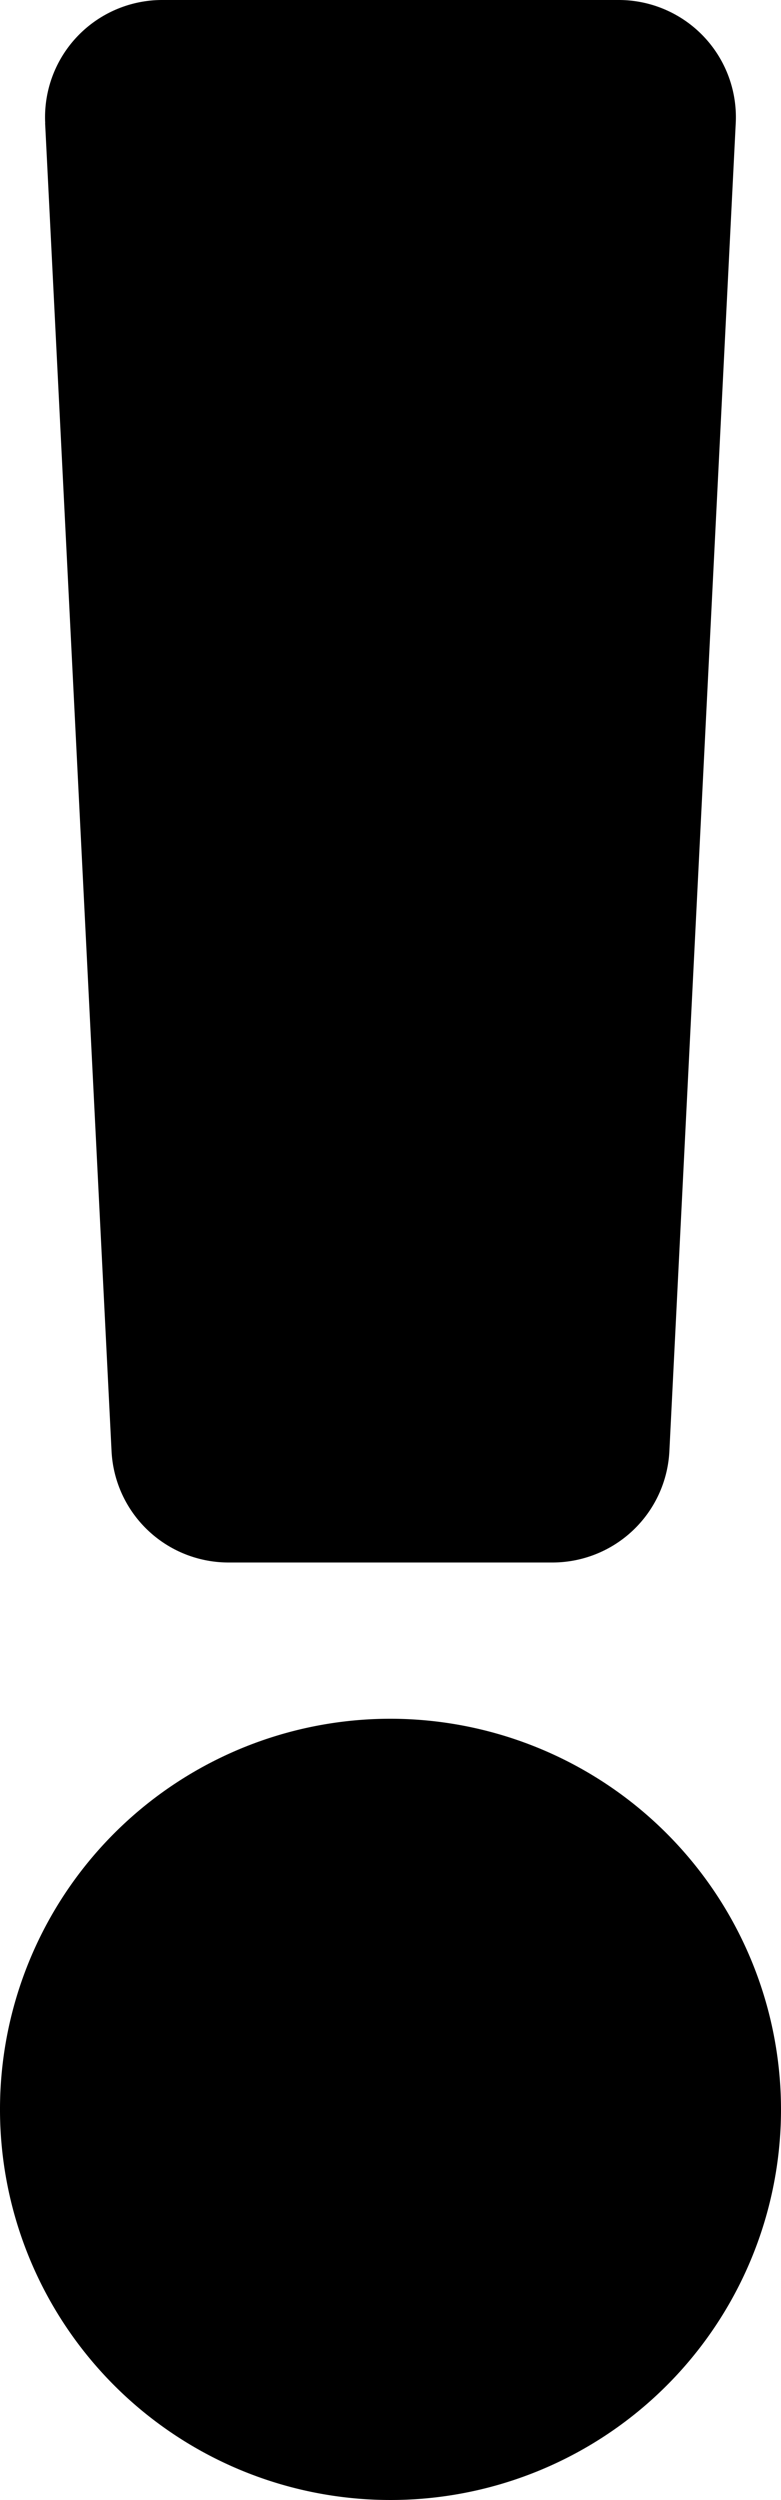 <svg xmlns="http://www.w3.org/2000/svg" width="11.25" height="36" viewBox="0 0 11.25 36"><path d="M12.375,30.375A5.625,5.625,0,1,1,6.75,24.75,5.631,5.631,0,0,1,12.375,30.375Zm-10.6-28.6L2.732,20.9a1.687,1.687,0,0,0,1.685,1.6H9.082a1.687,1.687,0,0,0,1.685-1.6l.956-19.125A1.688,1.688,0,0,0,10.039,0H3.461A1.688,1.688,0,0,0,1.776,1.772Z" transform="translate(-1.125)"/></svg>